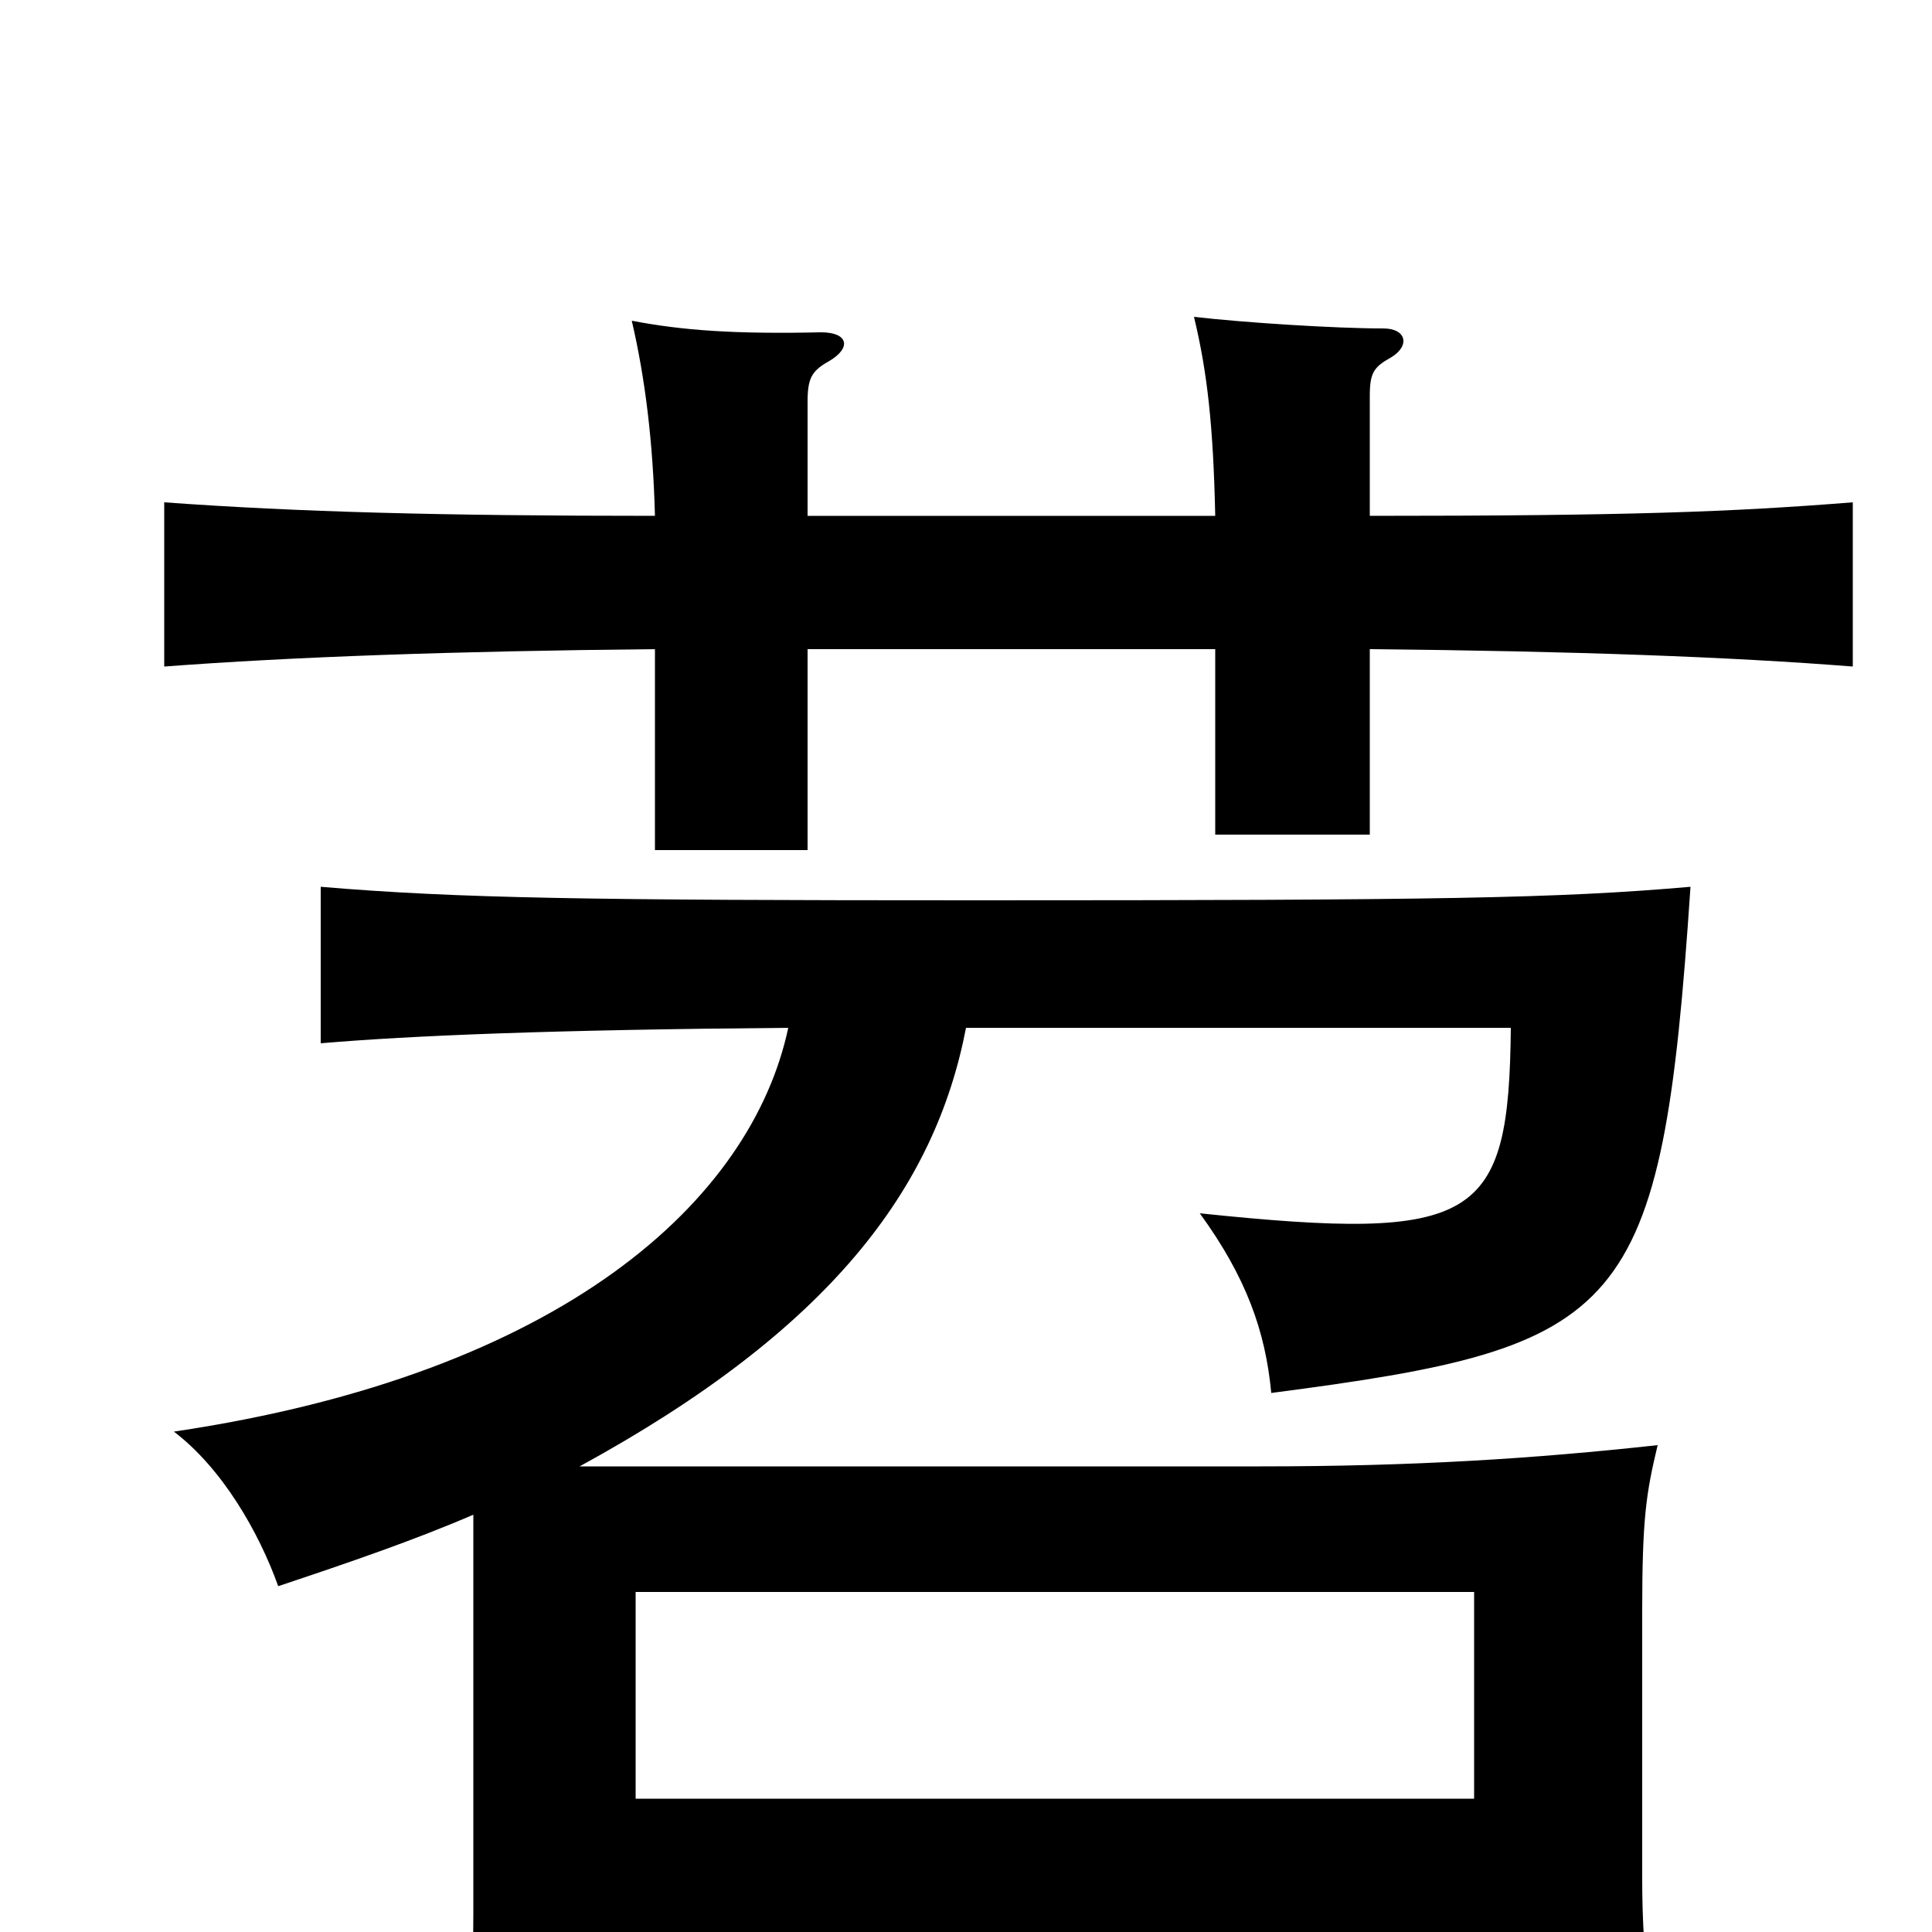 <svg xmlns="http://www.w3.org/2000/svg" viewBox="0 -1000 1000 1000">
	<path fill="#000000" d="M763 -69H329V-176H763ZM329 0H763V58H858C853 32 850 7 850 -28V-166C850 -214 852 -227 858 -252C794 -245 732 -241 652 -241H300C430 -312 484 -385 500 -468H782C781 -368 765 -357 621 -372C645 -339 655 -311 658 -279C842 -303 860 -318 875 -541C806 -535 746 -534 505 -534C305 -534 237 -535 166 -541V-460C213 -464 285 -467 408 -468C389 -379 292 -289 90 -259C115 -240 134 -207 144 -179C180 -191 215 -203 245 -216V-10C245 30 243 51 237 76H329ZM418 -733V-792C418 -804 420 -808 429 -813C441 -820 439 -828 425 -828C380 -827 353 -829 327 -834C334 -804 338 -771 339 -733C228 -733 154 -735 85 -740V-655C151 -660 235 -663 339 -664V-560H418V-664H629V-568H709V-664C814 -663 896 -660 959 -655V-740C896 -735 843 -733 709 -733V-795C709 -807 711 -810 720 -815C730 -821 728 -830 716 -830C691 -830 644 -833 618 -836C625 -807 628 -779 629 -733Z"/>
</svg>
